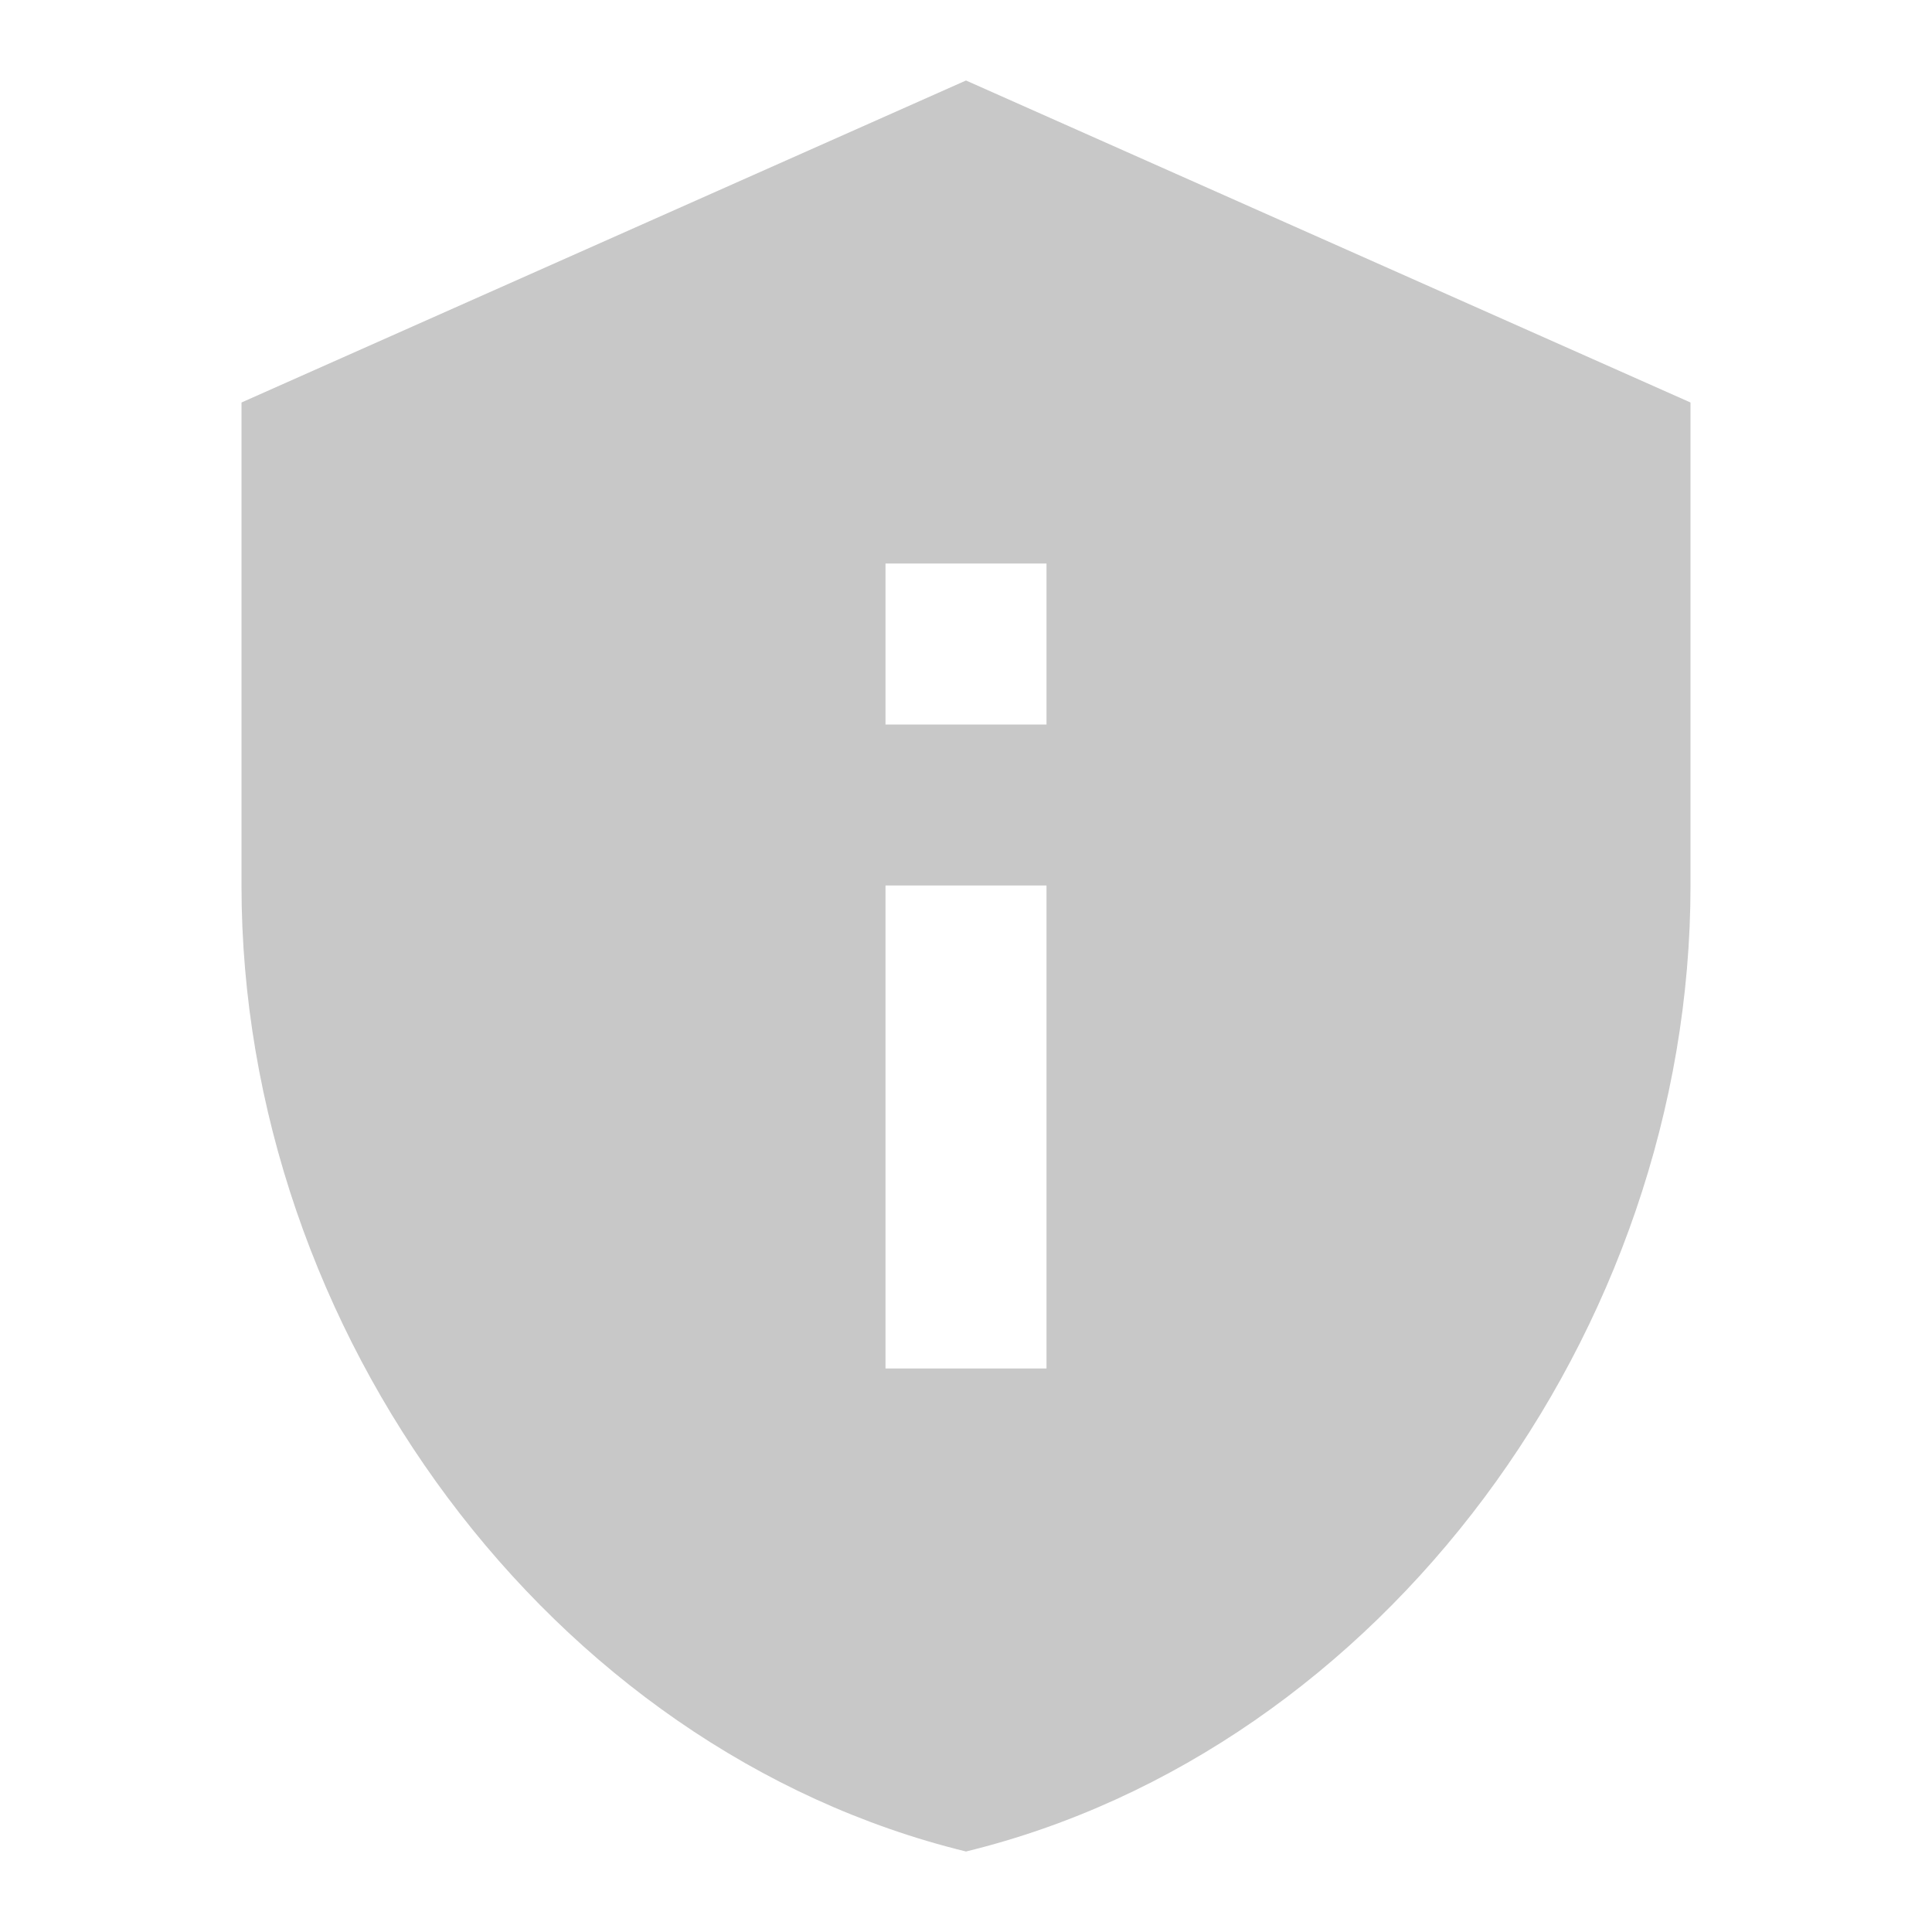 <svg width="24" height="24" viewBox="0 0 24 24" fill="none" xmlns="http://www.w3.org/2000/svg">
<g opacity="0.5" clip-path="url(#clip0_285_773)">
<g opacity="0.5">
<path d="M12 1L3 5V11C3 16.55 6.84 21.74 12 23C17.16 21.74 21 16.55 21 11V5L12 1ZM11 7H13V9H11V7ZM11 11H13V17H11V11Z" fill="#212121"/>
</g>
</g>
<defs>
<clipPath id="clip0_285_773">
<rect width="24" height="24" fill="white"/>
</clipPath>
</defs>
</svg>
